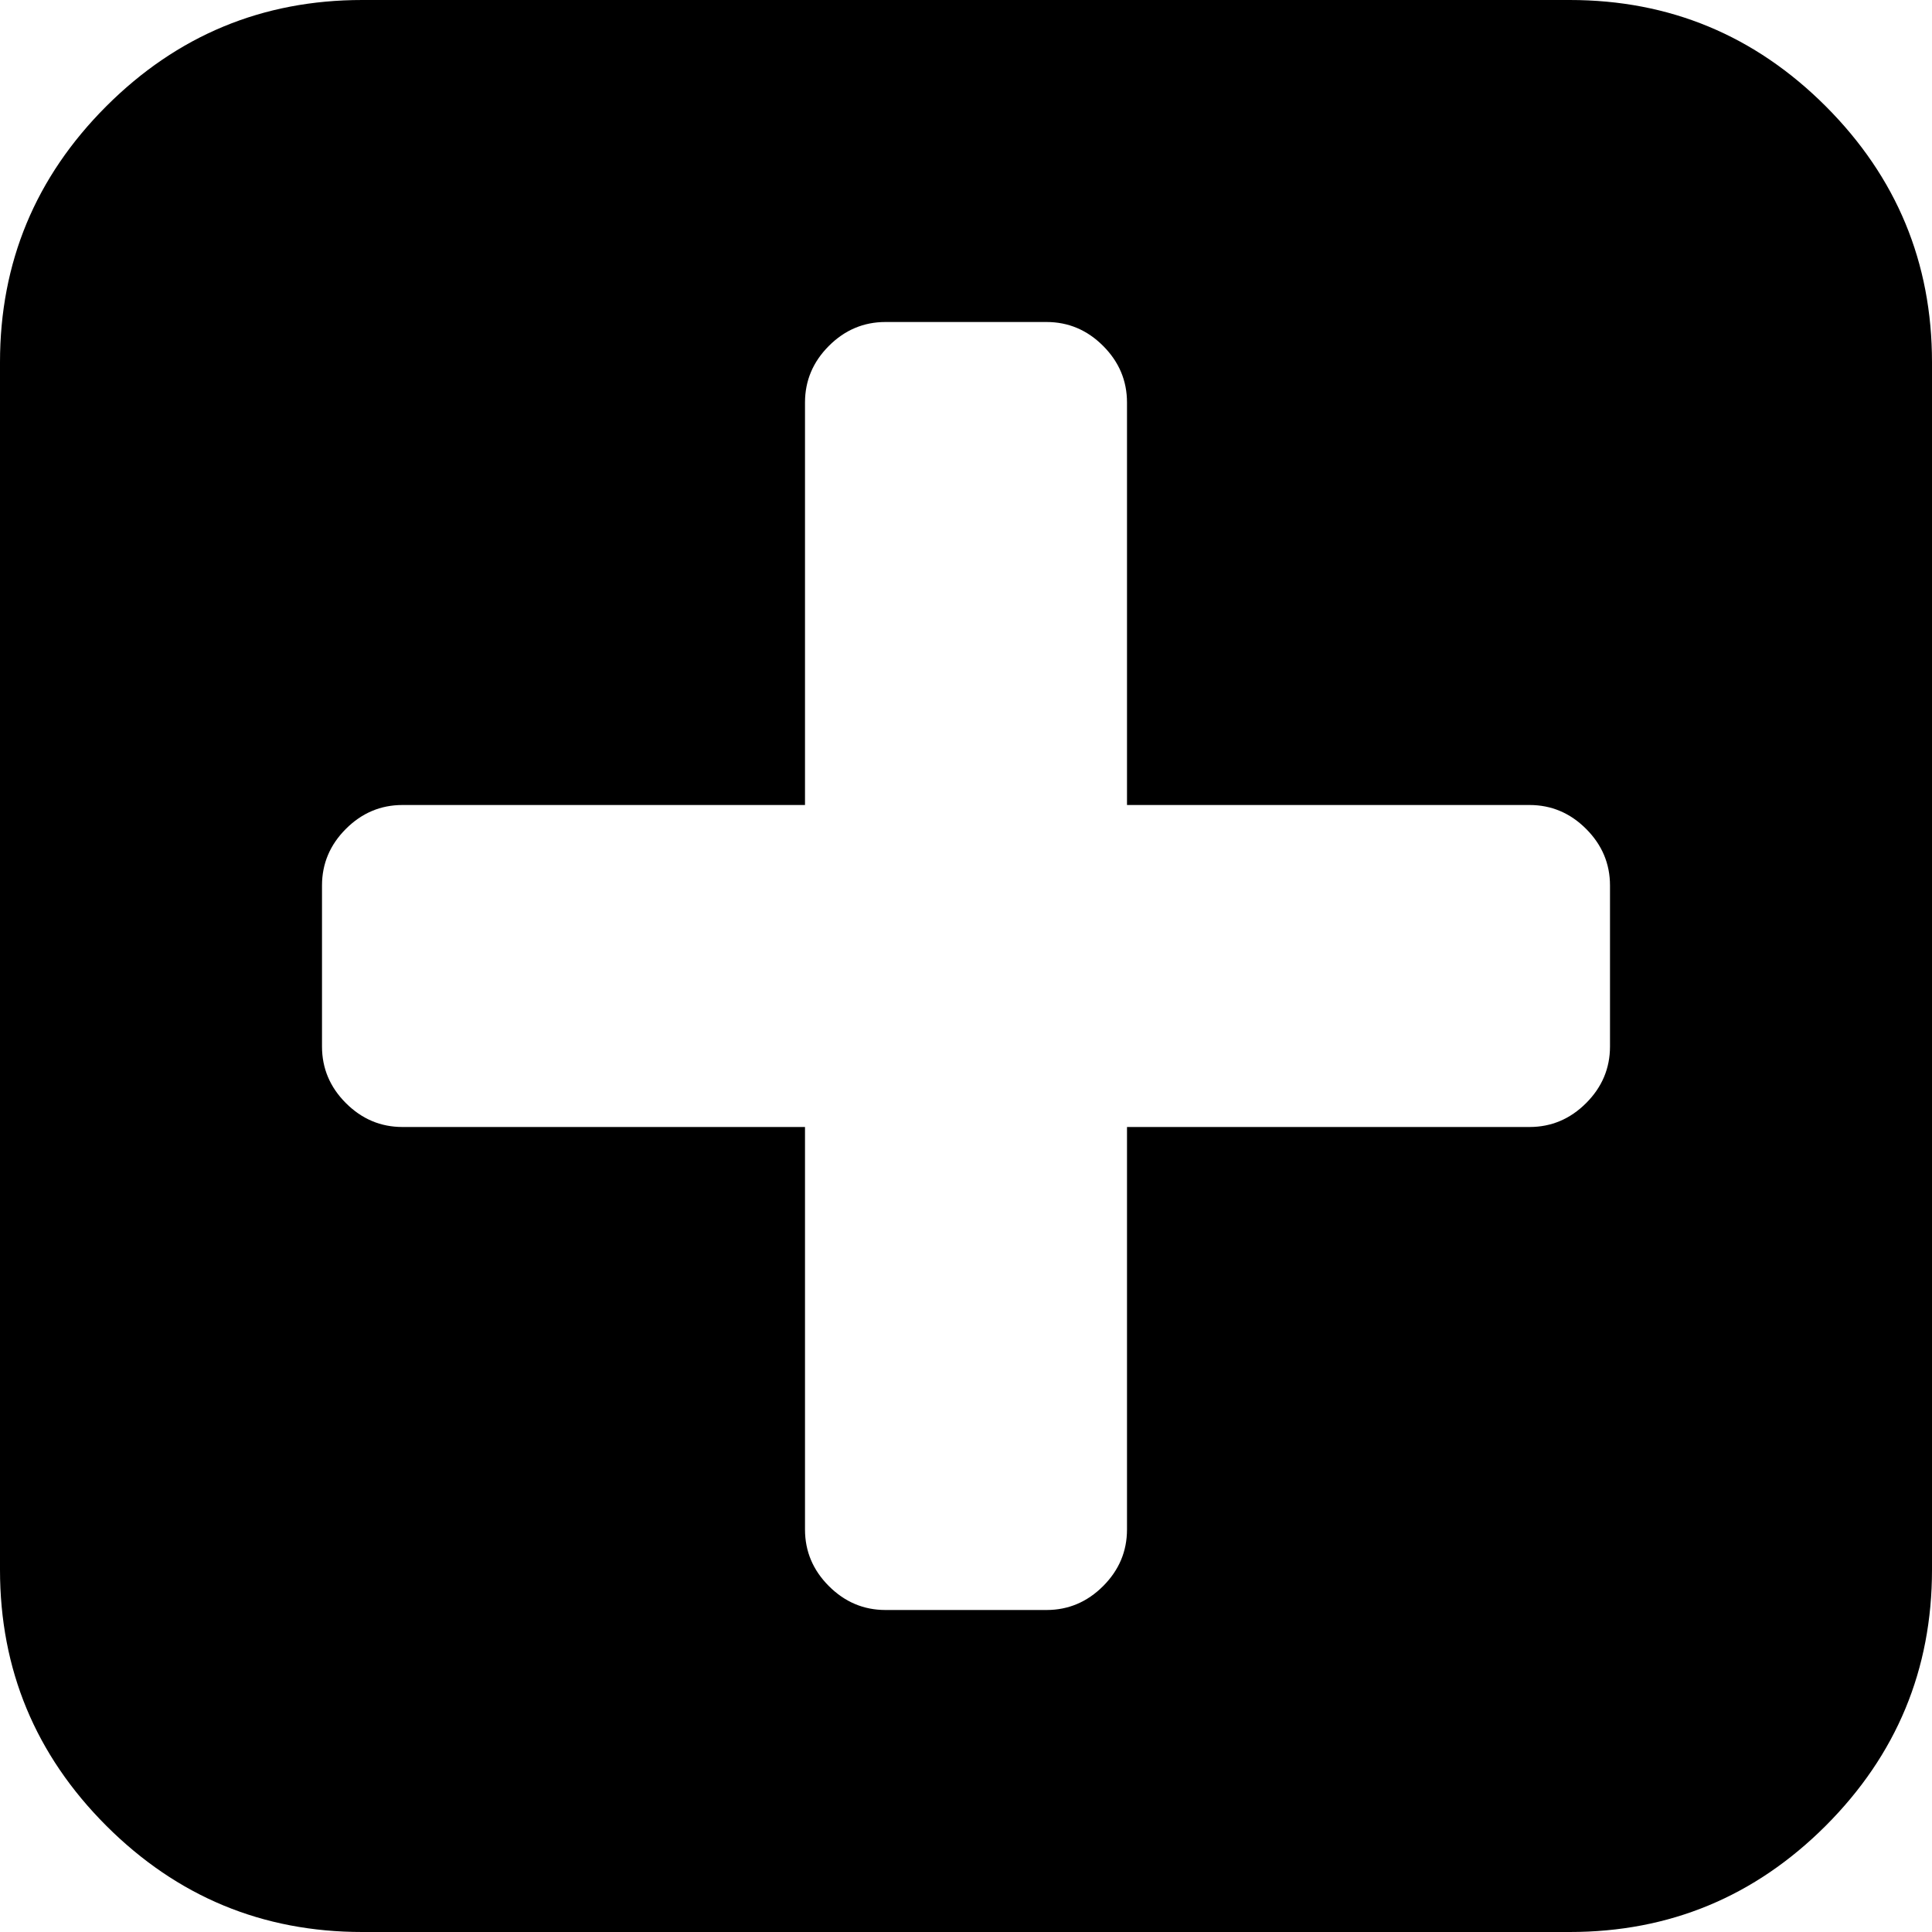 ﻿<?xml version="1.0" encoding="utf-8"?>
<svg version="1.1" xmlns:xlink="http://www.w3.org/1999/xlink" width="30px" height="30px" xmlns="http://www.w3.org/2000/svg">
  <g transform="matrix(1 0 0 1 -1208 -213 )">
    <path d="M 24.629 17.129  C 24.876 16.882  25 16.589  25 16.25  L 25 13.75  C 25 13.411  24.876 13.118  24.629 12.871  C 24.382 12.624  24.089 12.5  23.75 12.5  L 17.5 12.5  L 17.5 6.25  C 17.5 5.911  17.376 5.618  17.129 5.371  C 16.882 5.124  16.589 5  16.25 5  L 13.75 5  C 13.411 5  13.118 5.124  12.871 5.371  C 12.624 5.618  12.5 5.911  12.5 6.25  L 12.5 12.5  L 6.25 12.5  C 5.911 12.5  5.618 12.624  5.371 12.871  C 5.124 13.118  5 13.411  5 13.75  L 5 16.25  C 5 16.589  5.124 16.882  5.371 17.129  C 5.618 17.376  5.911 17.5  6.25 17.5  L 12.5 17.5  L 12.5 23.75  C 12.5 24.089  12.624 24.382  12.871 24.629  C 13.118 24.876  13.411 25  13.75 25  L 16.25 25  C 16.589 25  16.882 24.876  17.129 24.629  C 17.376 24.382  17.5 24.089  17.5 23.75  L 17.5 17.5  L 23.75 17.5  C 24.089 17.5  24.382 17.376  24.629 17.129  Z M 28.35 1.65  C 29.45 2.751  30 4.076  30 5.625  L 30 24.375  C 30 25.924  29.45 27.249  28.35 28.35  C 27.249 29.45  25.924 30  24.375 30  L 5.625 30  C 4.076 30  2.751 29.45  1.65 28.35  C 0.55 27.249  0 25.924  0 24.375  L 0 5.625  C 0 4.076  0.55 2.751  1.65 1.65  C 2.751 0.55  4.076 0  5.625 0  L 24.375 0  C 25.924 0  27.249 0.55  28.35 1.65  Z " fill-rule="nonzero" fill="#000000" stroke="none" transform="matrix(1 0 0 1 1208 213 )" />
  </g>
</svg>